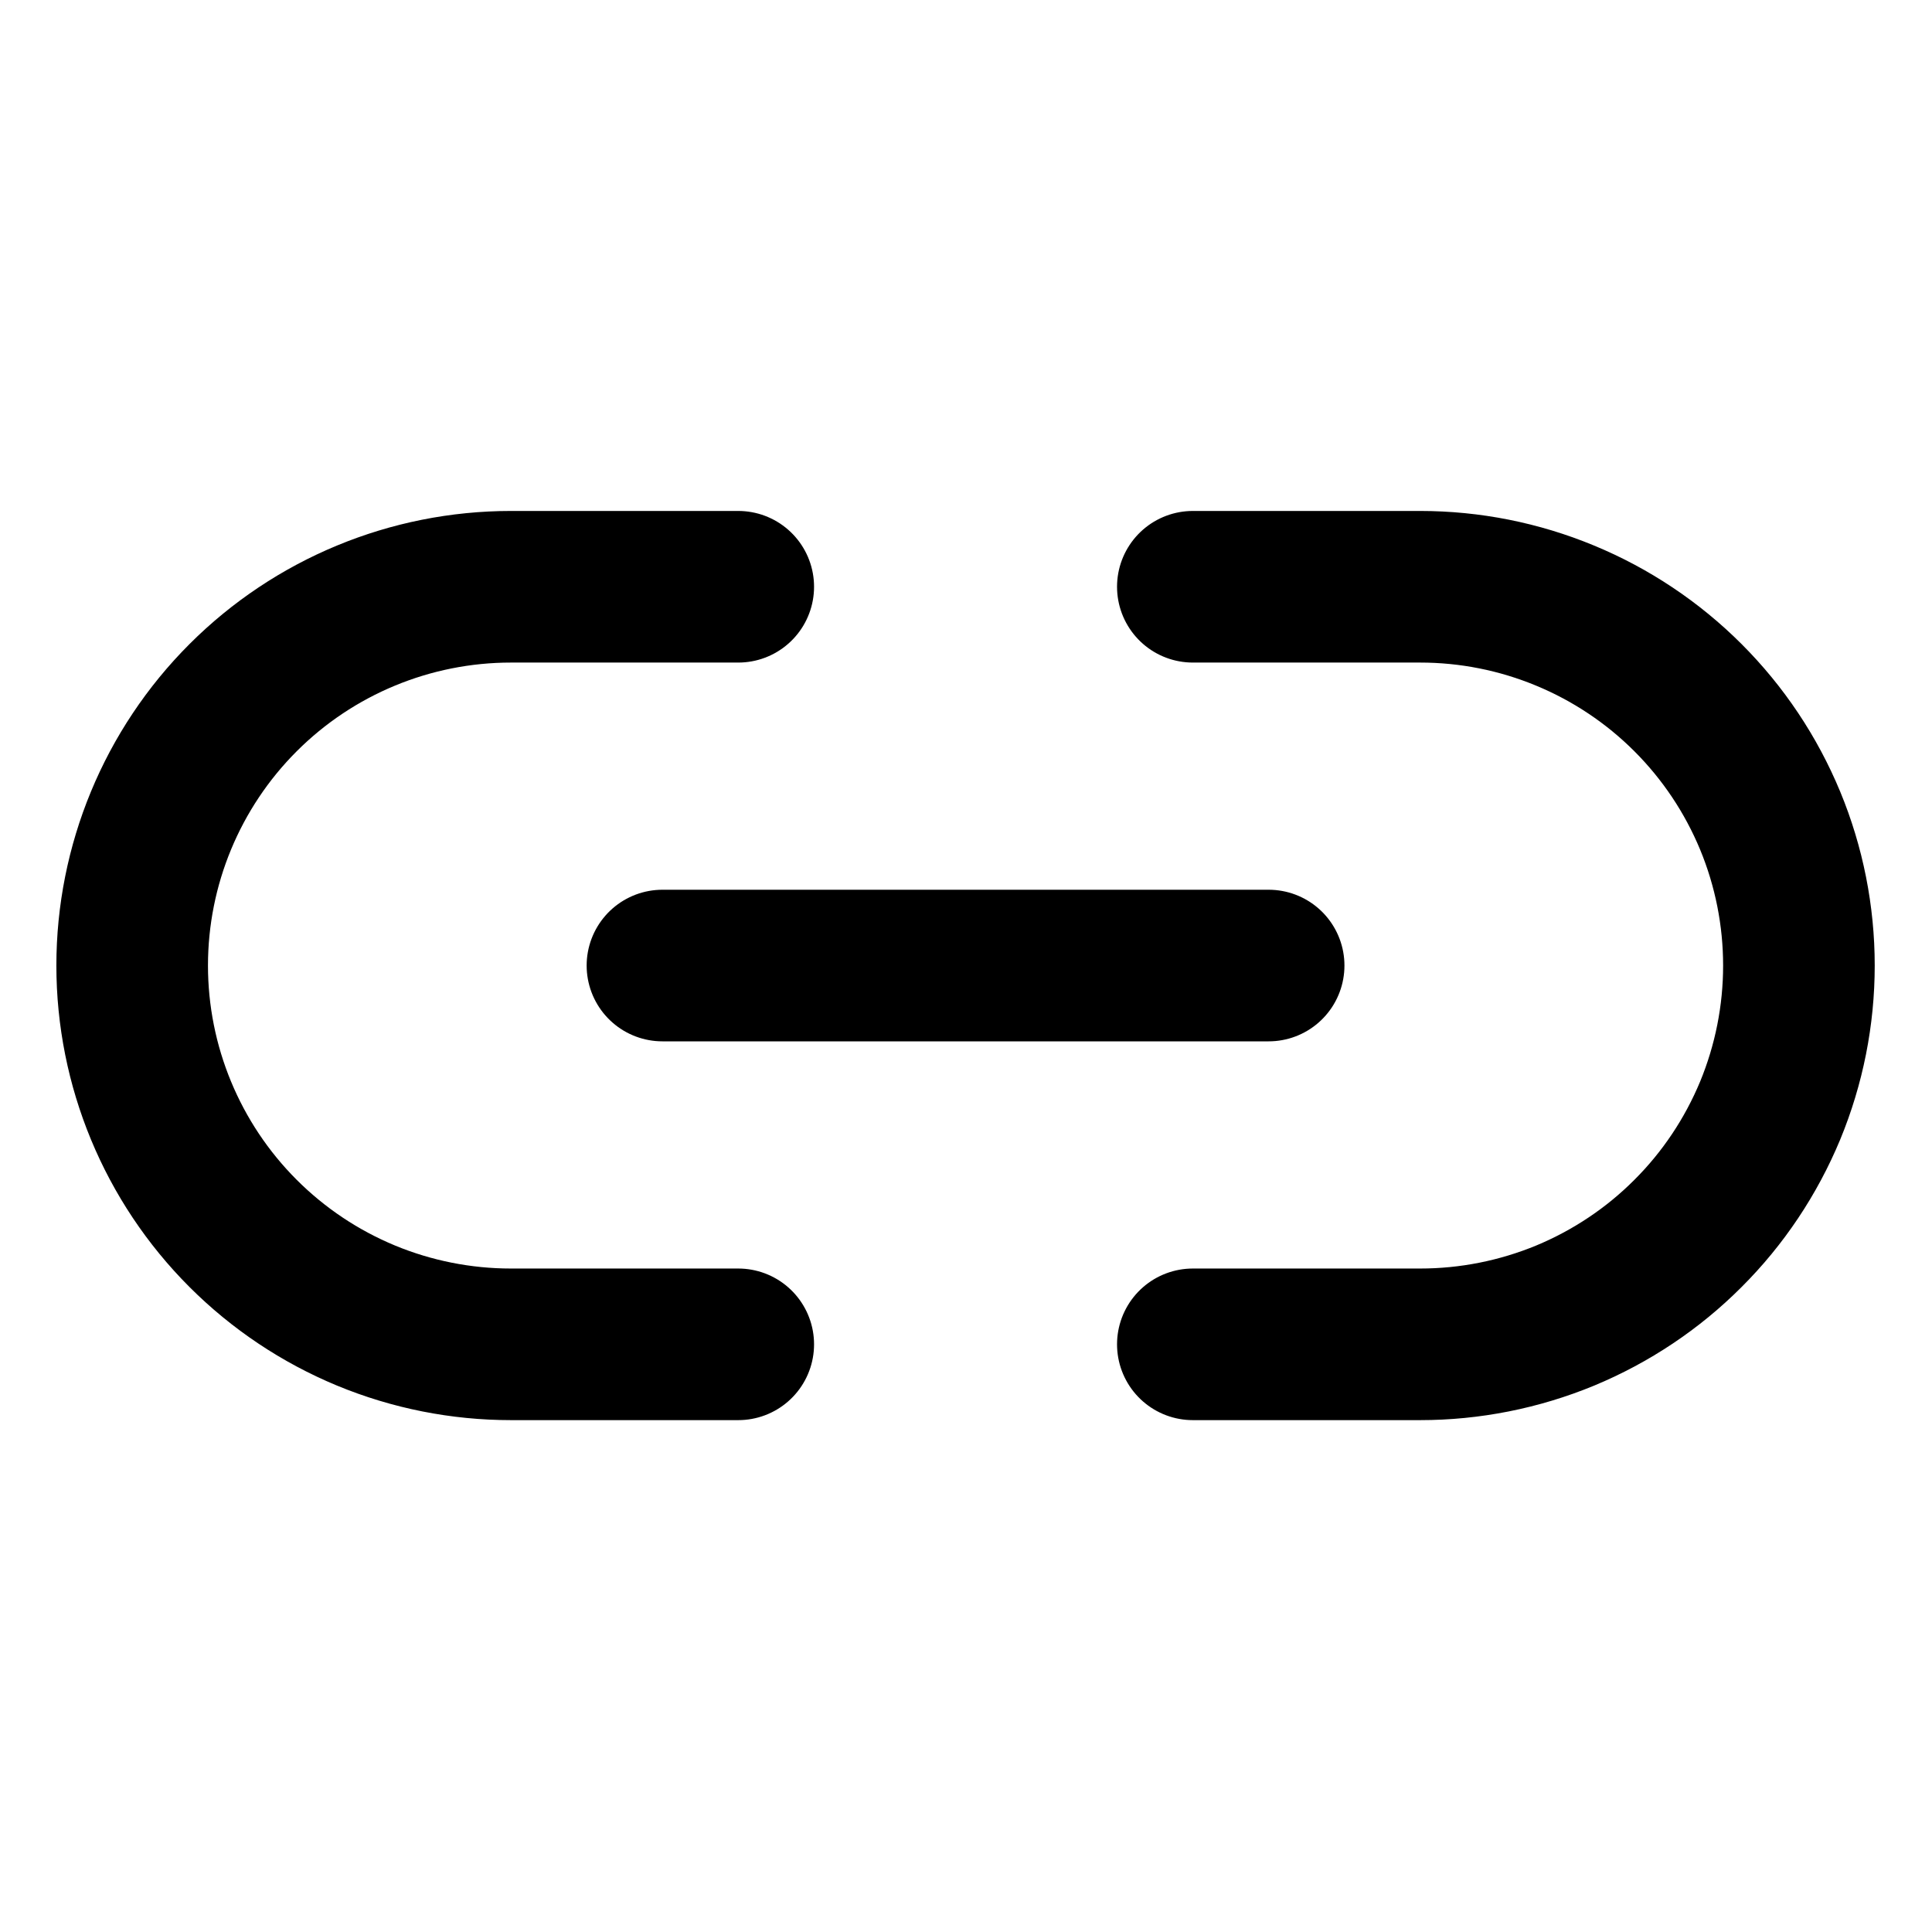 <svg width="17" height="17" viewBox="0 0 17 17" fill="none" xmlns="http://www.w3.org/2000/svg">
<g clip-path="url(#clip0_484_2787)">
<path d="M10.496 5.163H12.496C12.934 5.163 13.367 5.249 13.772 5.417C14.176 5.584 14.544 5.83 14.853 6.139C15.163 6.449 15.408 6.816 15.576 7.221C15.743 7.625 15.829 8.058 15.829 8.496C15.829 8.934 15.743 9.367 15.576 9.772C15.408 10.176 15.163 10.544 14.853 10.853C14.544 11.163 14.176 11.408 13.772 11.576C13.367 11.743 12.934 11.829 12.496 11.829H10.496M6.496 11.829H4.496C4.058 11.829 3.625 11.743 3.221 11.576C2.816 11.408 2.449 11.163 2.139 10.853C1.514 10.228 1.163 9.38 1.163 8.496C1.163 7.612 1.514 6.764 2.139 6.139C2.764 5.514 3.612 5.163 4.496 5.163H6.496" stroke="currentColor" stroke-width="1.334" stroke-linecap="round" stroke-linejoin="round"/>
<path d="M5.829 8.496H11.163" stroke="currentColor" stroke-width="1.334" stroke-linecap="round" stroke-linejoin="round"/>
</g>
<defs>
<clipPath id="clip0_484_2787">
<rect width="16" height="16" fill="white" transform="translate(0.496 0.496)"/>
</clipPath>
</defs>
</svg>
